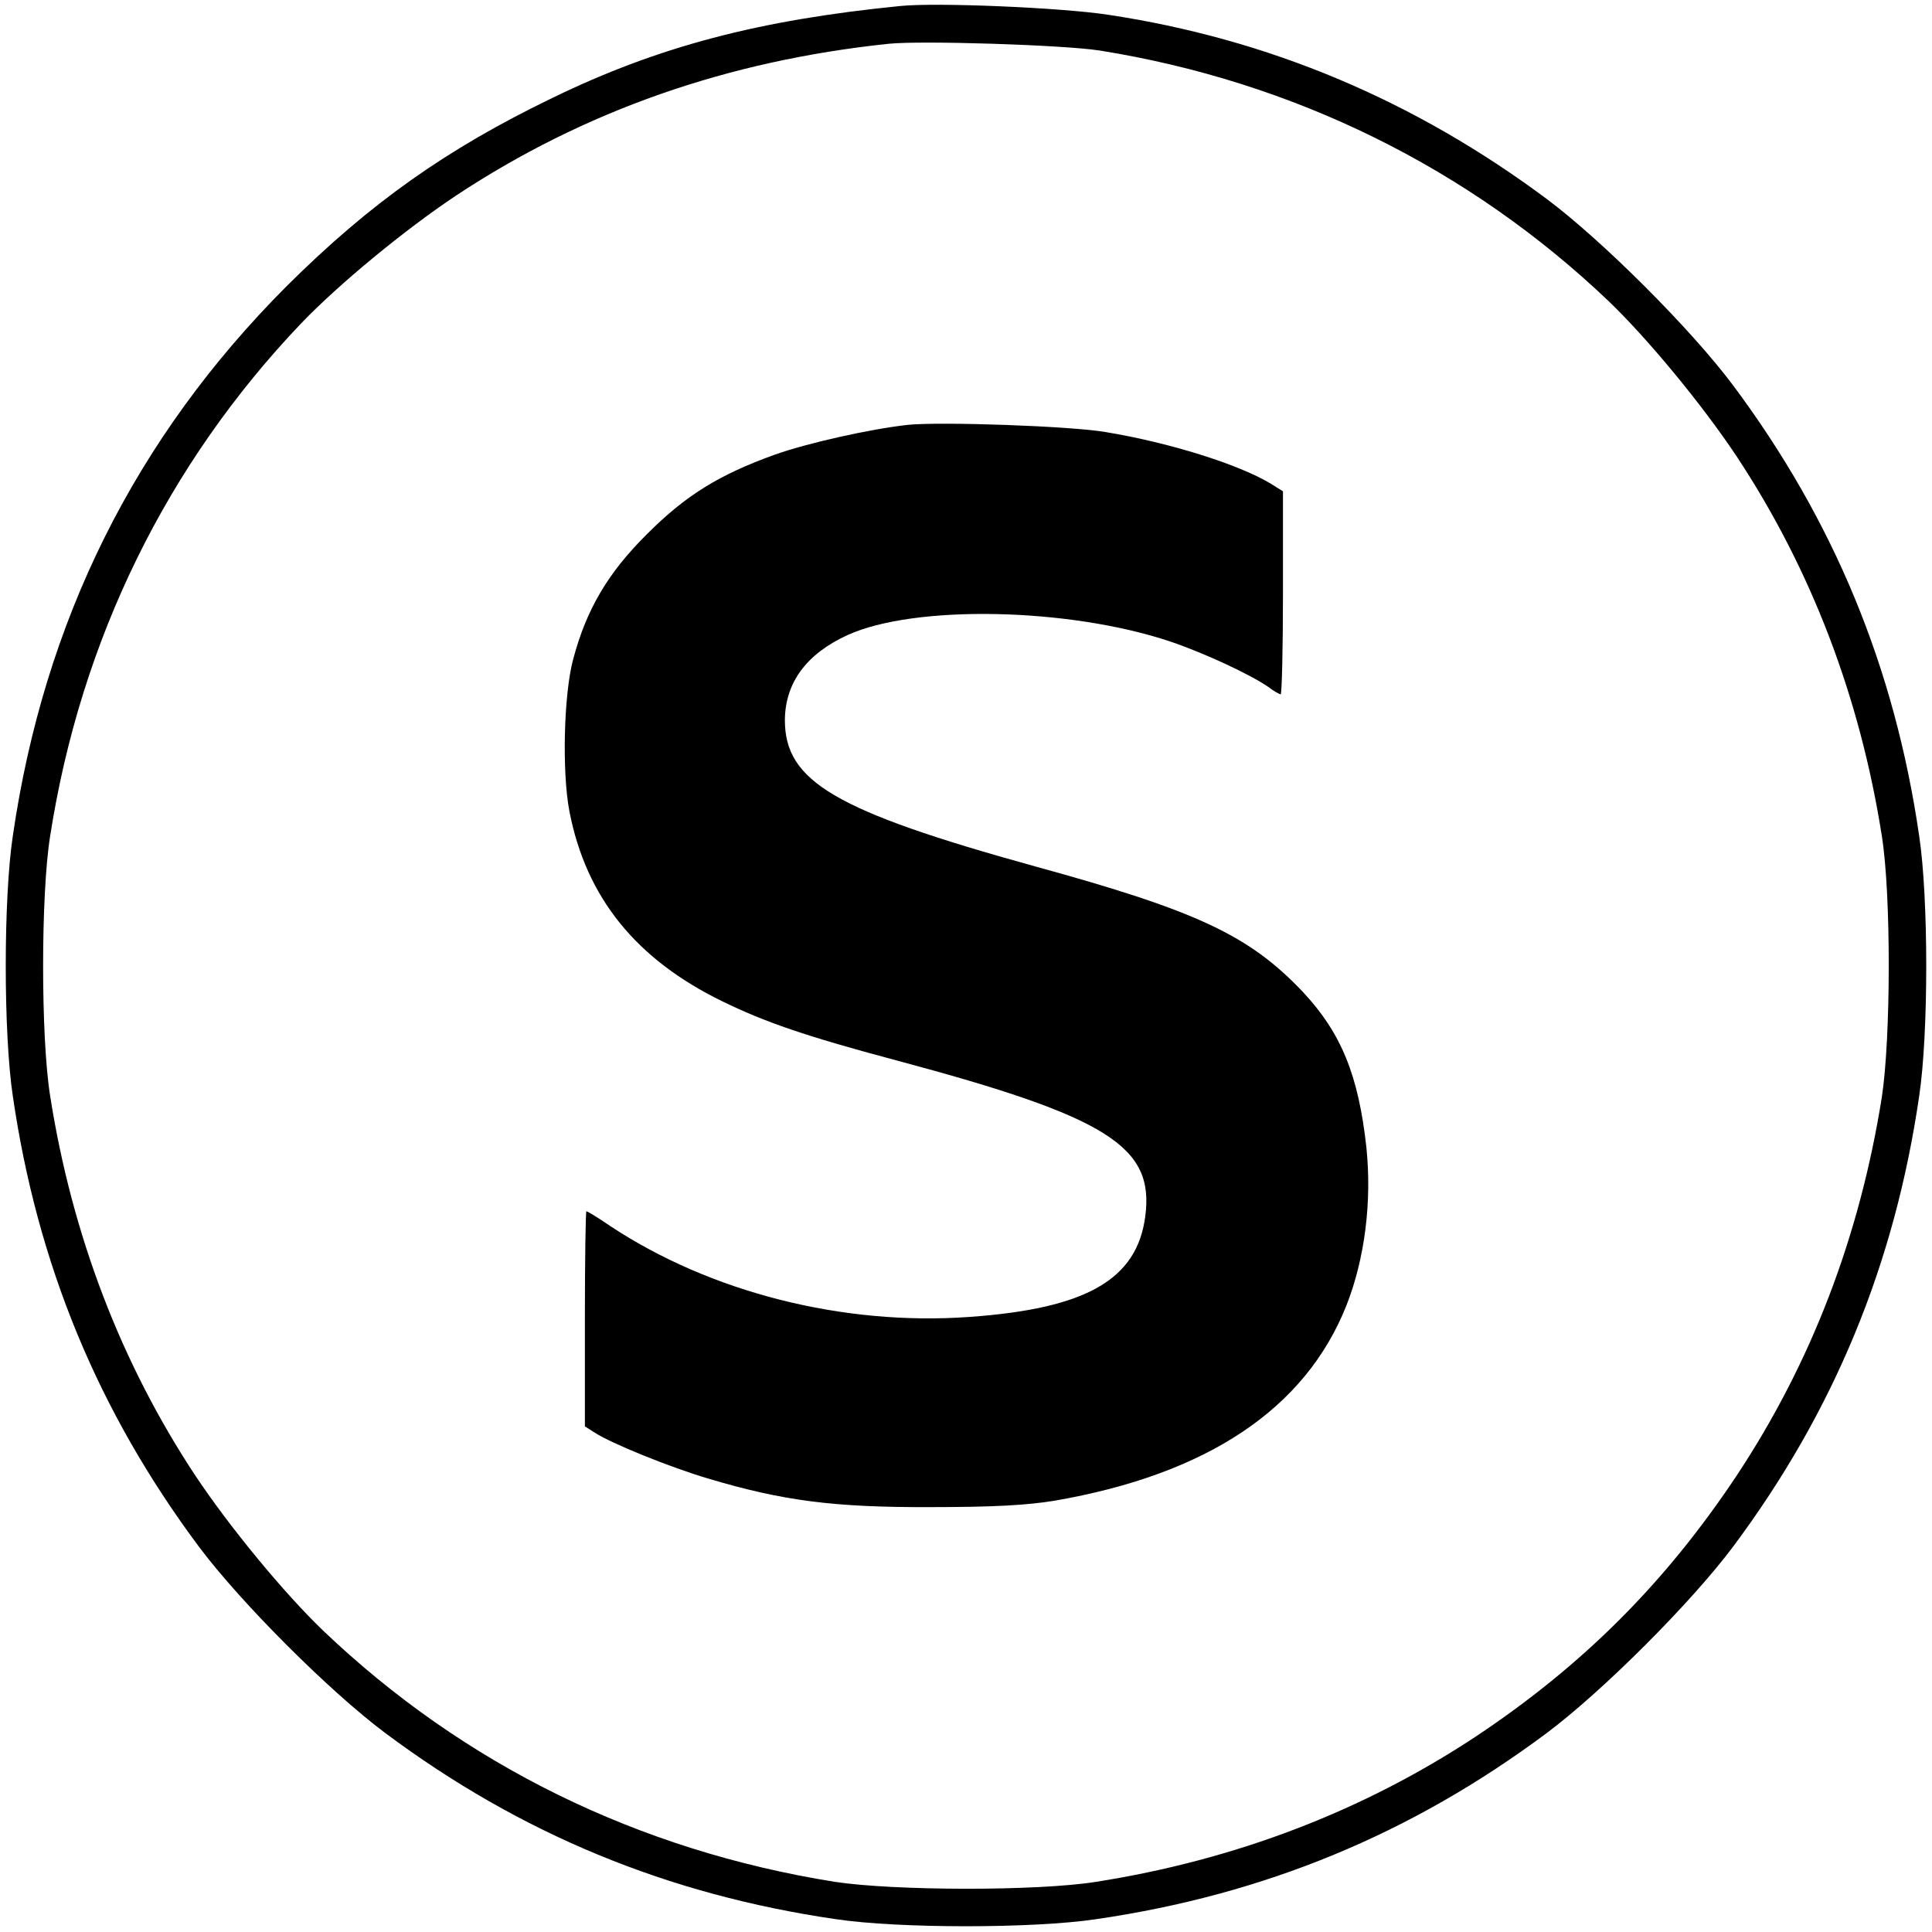 <?xml version="1.0" standalone="no"?>
<!DOCTYPE svg PUBLIC "-//W3C//DTD SVG 20010904//EN"
 "http://www.w3.org/TR/2001/REC-SVG-20010904/DTD/svg10.dtd">
<svg version="1.0" xmlns="http://www.w3.org/2000/svg"
 width="512pt" height="512pt" viewBox="0 0 512 512"
 preserveAspectRatio="xMidYMid meet">
<g transform="translate(0,512) scale(0.1,-0.1)"
fill="#000000" stroke="none">
<path d="M2385 5104 c-373 -37 -640 -107 -920 -243 -282 -136 -485 -280 -706
-500 -401 -402 -642 -886 -725 -1456 -25 -166 -25 -524 0 -690 65 -446 226
-836 494 -1195 111 -148 344 -381 492 -492 359 -268 749 -429 1195 -494 166
-25 524 -25 690 0 446 65 836 226 1195 494 148 111 381 344 492 492 268 359
429 749 494 1195 25 166 25 524 0 690 -65 446 -226 836 -494 1195 -111 148
-344 381 -492 492 -353 263 -739 425 -1164 489 -125 19 -456 33 -551 23z m530
-118 c512 -82 978 -311 1349 -665 103 -99 246 -272 338 -410 197 -298 327
-637 385 -1006 25 -156 24 -536 0 -693 -59 -370 -187 -704 -385 -1003 -189
-284 -407 -502 -691 -691 -298 -197 -637 -327 -1006 -385 -156 -25 -536 -24
-693 0 -520 83 -983 310 -1356 666 -103 99 -246 272 -338 410 -197 298 -327
637 -385 1006 -25 154 -25 536 0 690 81 520 310 986 666 1359 99 103 272 246
410 338 339 224 718 357 1146 402 88 9 464 -3 560 -18z"/>
<path d="M2405 3994 c-99 -11 -265 -48 -352 -79 -147 -53 -235 -107 -338 -210
-104 -103 -161 -200 -196 -332 -25 -92 -30 -299 -10 -403 44 -228 176 -392
406 -504 113 -55 220 -92 460 -156 561 -150 685 -228 660 -414 -22 -167 -156
-244 -466 -266 -335 -24 -686 65 -952 241 -32 22 -60 39 -63 39 -2 0 -4 -128
-4 -285 l0 -285 25 -16 c44 -29 202 -93 304 -123 195 -58 330 -76 586 -75 170
0 256 5 330 17 404 70 664 243 773 517 49 124 68 276 53 420 -21 191 -67 303
-168 411 -142 150 -280 215 -710 333 -531 147 -663 225 -663 388 1 99 57 175
166 225 178 81 586 73 855 -17 89 -30 212 -87 261 -121 14 -11 29 -19 32 -19
3 0 6 121 6 269 l0 269 -32 20 c-84 51 -268 109 -438 137 -92 16 -439 28 -525
19z"/>
</g>
</svg>
